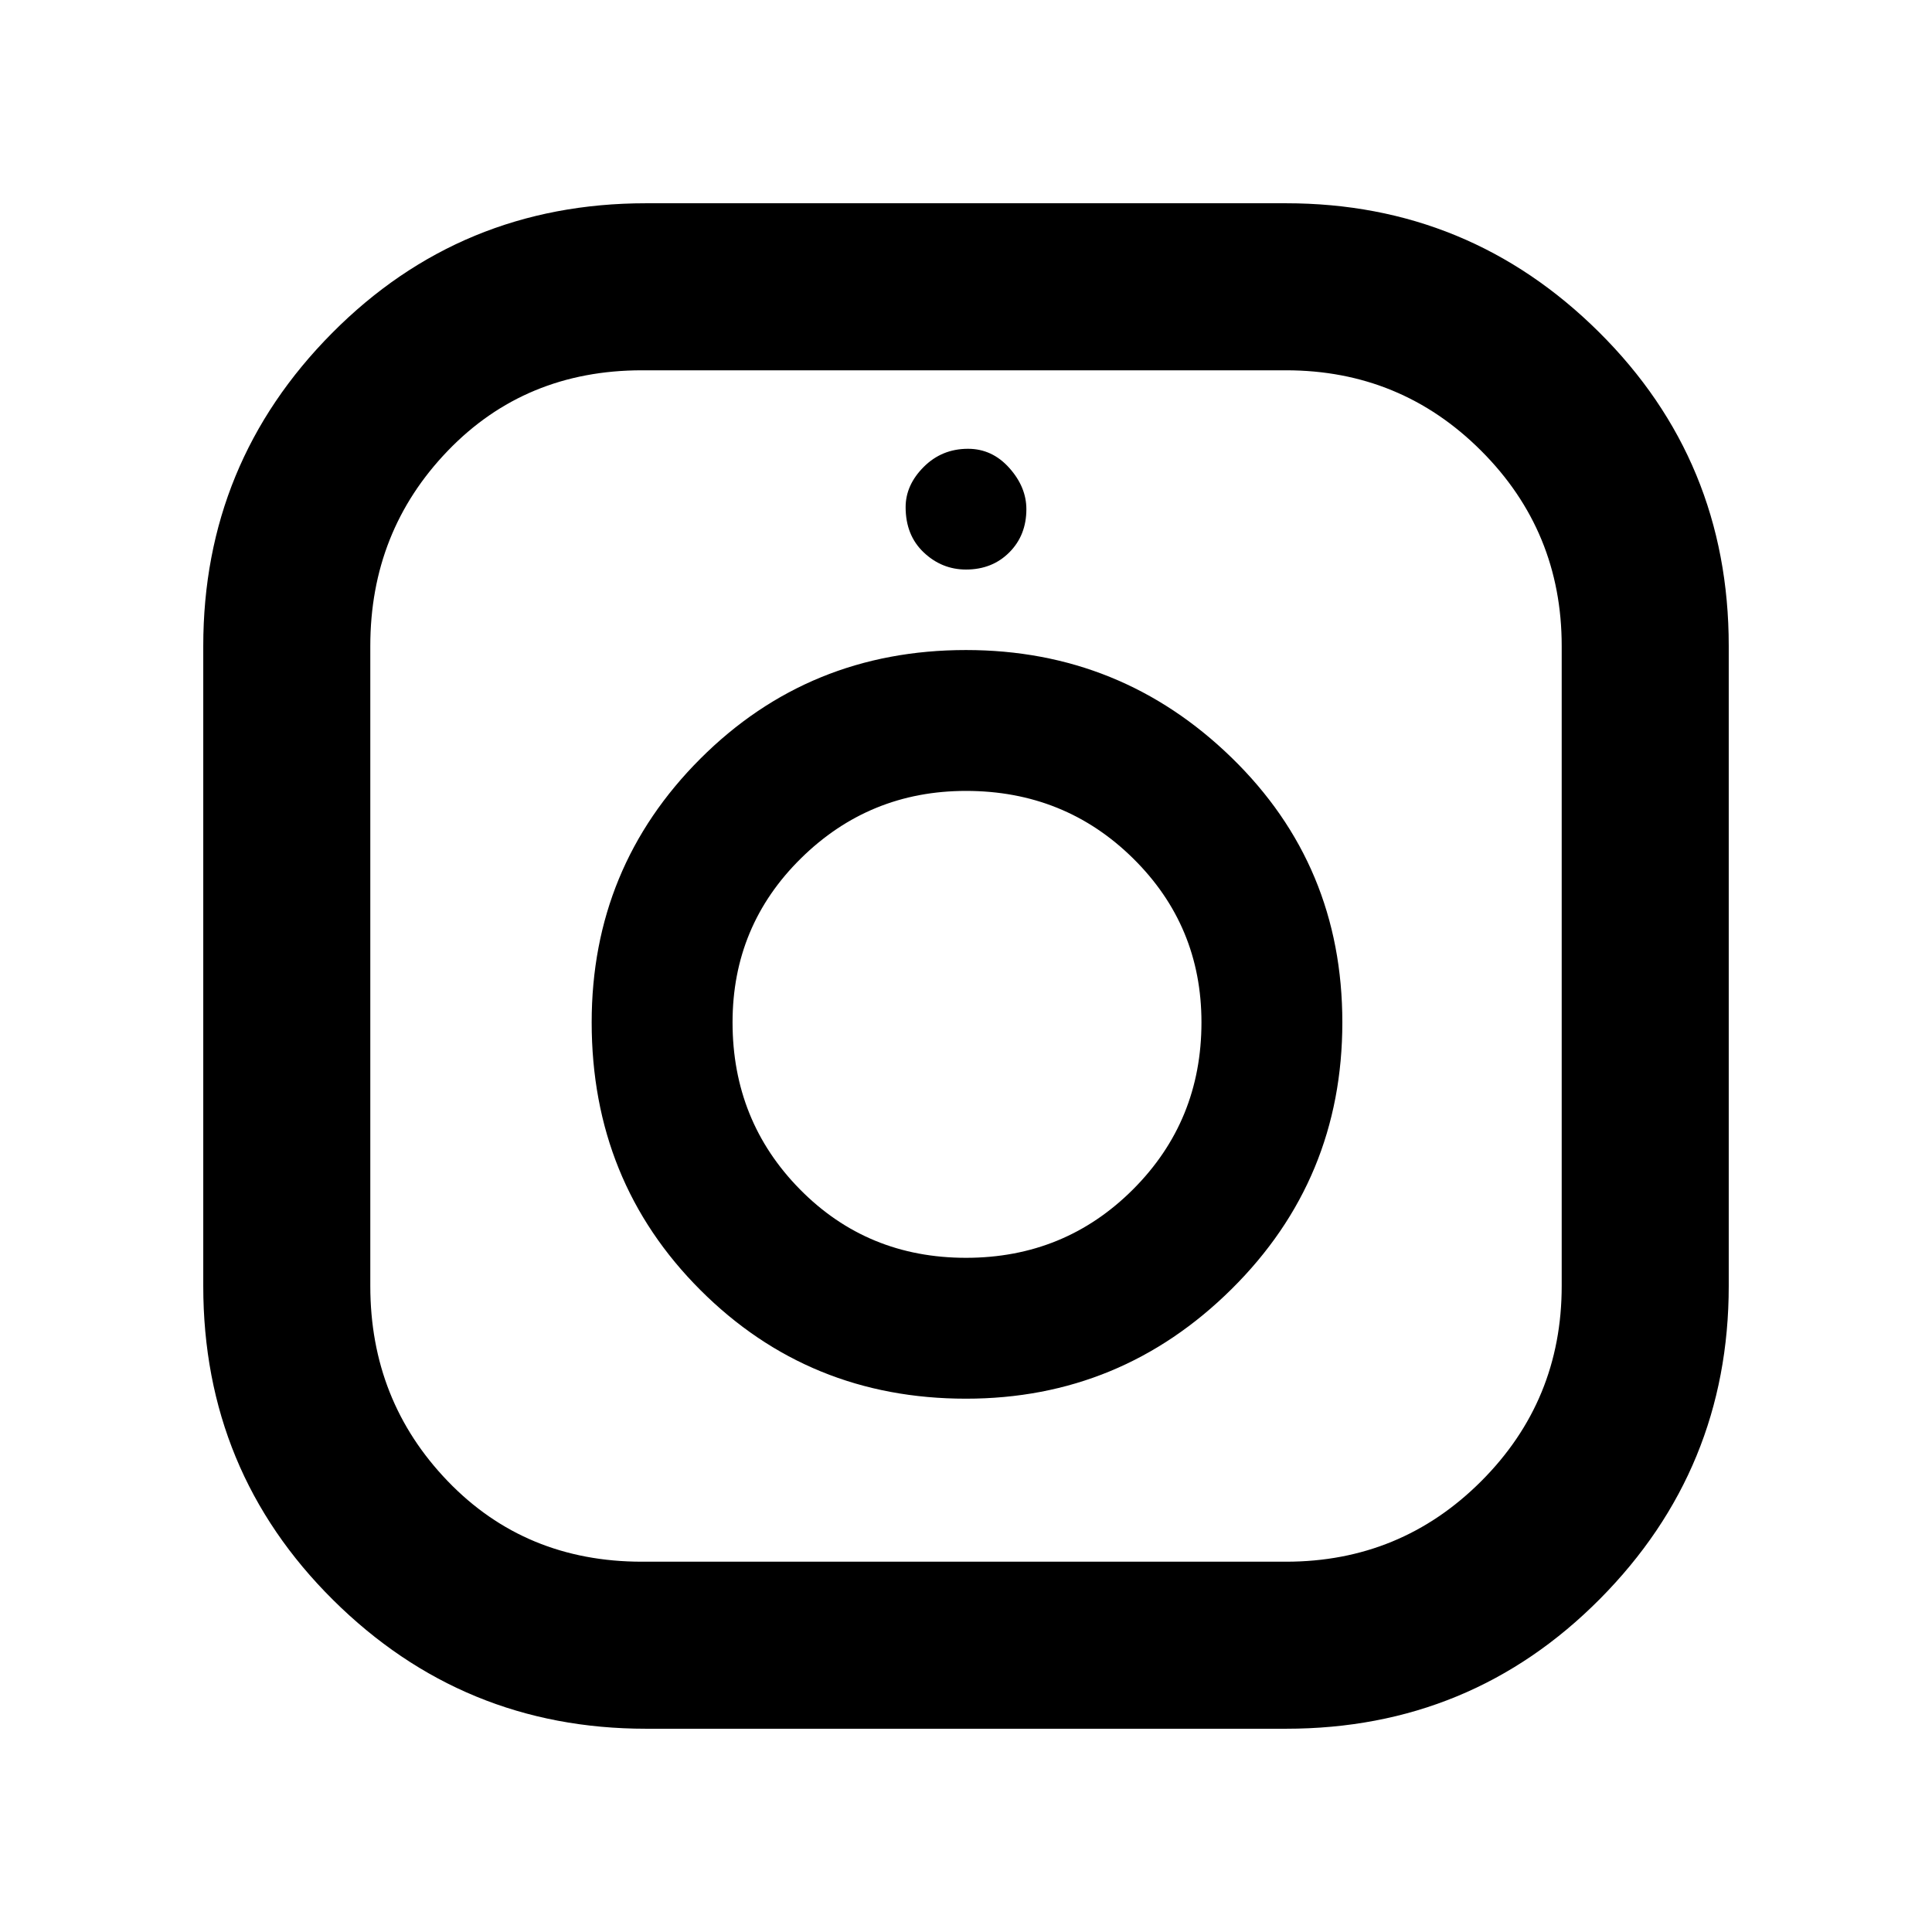 <svg xmlns="http://www.w3.org/2000/svg" height="48" width="48"><path d="M16.05 42.95Q11.5 42.95 8.275 39.75Q5.05 36.55 5.05 31.95V16.05Q5.05 11.5 8.25 8.275Q11.45 5.05 16.05 5.05H31.95Q36.5 5.05 39.725 8.25Q42.95 11.45 42.95 16.05V31.95Q42.95 36.5 39.75 39.725Q36.55 42.95 31.95 42.95ZM15.95 38.8H31.95Q34.8 38.8 36.8 36.8Q38.8 34.8 38.8 31.95V16.05Q38.8 13.2 36.8 11.2Q34.8 9.2 31.95 9.2H15.95Q13.05 9.2 11.125 11.2Q9.2 13.2 9.2 16.05V31.95Q9.2 34.8 11.125 36.8Q13.05 38.8 15.95 38.8ZM24 34.75Q20.1 34.75 17.4 32.05Q14.7 29.35 14.7 25.4Q14.7 21.55 17.4 18.85Q20.1 16.15 24 16.15Q27.85 16.15 30.6 18.825Q33.35 21.5 33.35 25.4Q33.35 29.3 30.6 32.025Q27.85 34.75 24 34.75ZM24 31.25Q26.45 31.25 28.15 29.55Q29.85 27.85 29.85 25.4Q29.85 23 28.15 21.325Q26.45 19.65 24 19.65Q21.6 19.65 19.9 21.325Q18.2 23 18.2 25.4Q18.2 27.85 19.875 29.55Q21.55 31.25 24 31.25ZM24 14.15Q23.4 14.15 22.95 13.725Q22.5 13.3 22.5 12.6Q22.5 12.05 22.95 11.6Q23.4 11.15 24.05 11.15Q24.65 11.15 25.075 11.625Q25.5 12.1 25.5 12.65Q25.5 13.3 25.075 13.725Q24.65 14.15 24 14.15Z"/></svg>
